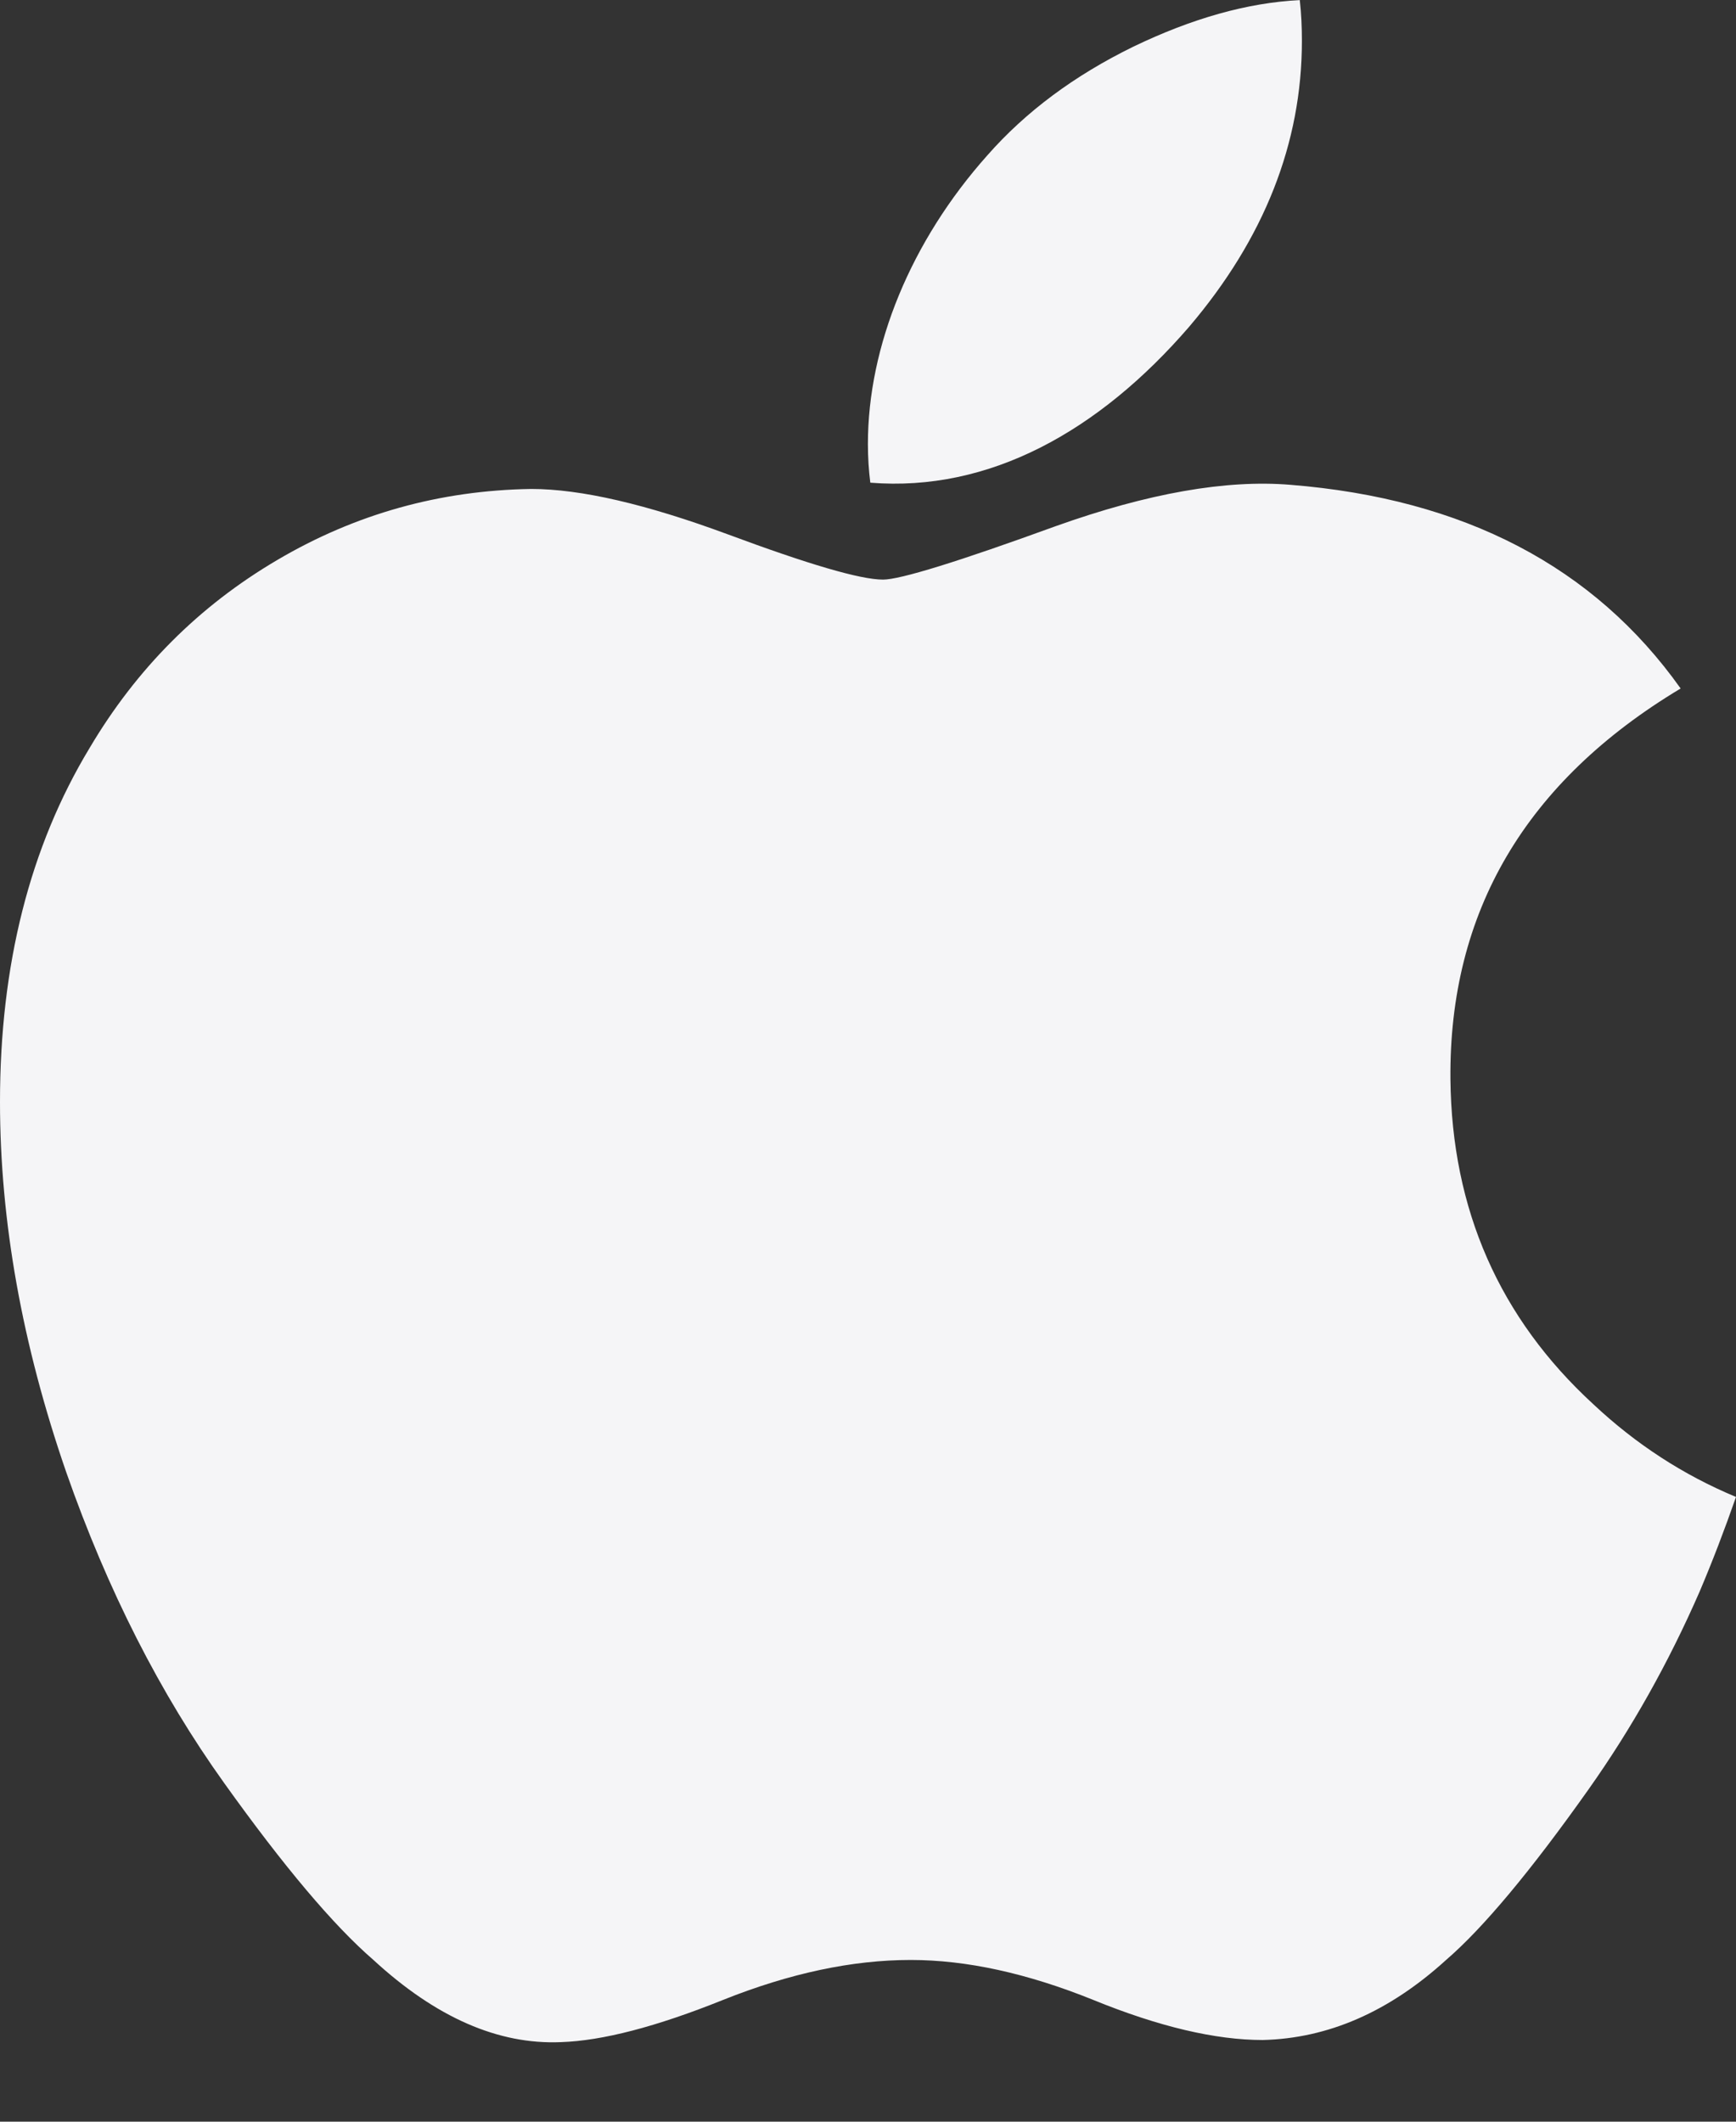 <svg width="18" height="22" viewBox="0 0 18 22" fill="none" xmlns="http://www.w3.org/2000/svg">
<rect x="0" y="0" width="18" height="22" fill="#333333" stroke="none"/>
<g clip-path="url(#clip0)">
<path d="M17.623 16.503C17.3 17.243 16.917 17.924 16.474 18.55C15.87 19.404 15.375 19.995 14.994 20.323C14.403 20.861 13.77 21.137 13.092 21.153C12.605 21.153 12.018 21.016 11.335 20.737C10.649 20.46 10.019 20.323 9.443 20.323C8.839 20.323 8.191 20.46 7.498 20.737C6.804 21.016 6.245 21.161 5.817 21.175C5.167 21.203 4.519 20.919 3.872 20.323C3.459 19.966 2.943 19.354 2.324 18.488C1.661 17.562 1.115 16.489 0.687 15.266C0.23 13.944 0 12.664 0 11.425C0 10.006 0.309 8.782 0.929 7.756C1.416 6.933 2.064 6.283 2.876 5.806C3.687 5.328 4.563 5.085 5.507 5.07C6.023 5.07 6.7 5.228 7.542 5.539C8.381 5.851 8.92 6.01 9.156 6.01C9.333 6.01 9.932 5.825 10.946 5.456C11.906 5.113 12.716 4.972 13.379 5.027C15.177 5.171 16.528 5.874 17.426 7.139C15.818 8.104 15.023 9.457 15.039 11.191C15.053 12.543 15.548 13.667 16.52 14.56C16.961 14.974 17.453 15.294 18 15.522C17.881 15.863 17.756 16.19 17.623 16.503ZM13.499 0.424C13.499 1.483 13.109 2.472 12.331 3.387C11.392 4.475 10.255 5.104 9.024 5.005C9.008 4.878 8.999 4.744 8.999 4.604C8.999 3.587 9.445 2.499 10.239 1.609C10.635 1.159 11.138 0.784 11.749 0.485C12.358 0.191 12.935 0.028 13.477 0.001C13.493 0.142 13.499 0.284 13.499 0.424V0.424Z" fill="#F5F5F7"/>
</g>
<defs>
<clipPath id="clip0">
<rect width="18" height="21.177" fill="white"/>
</clipPath>
</defs>
</svg>
